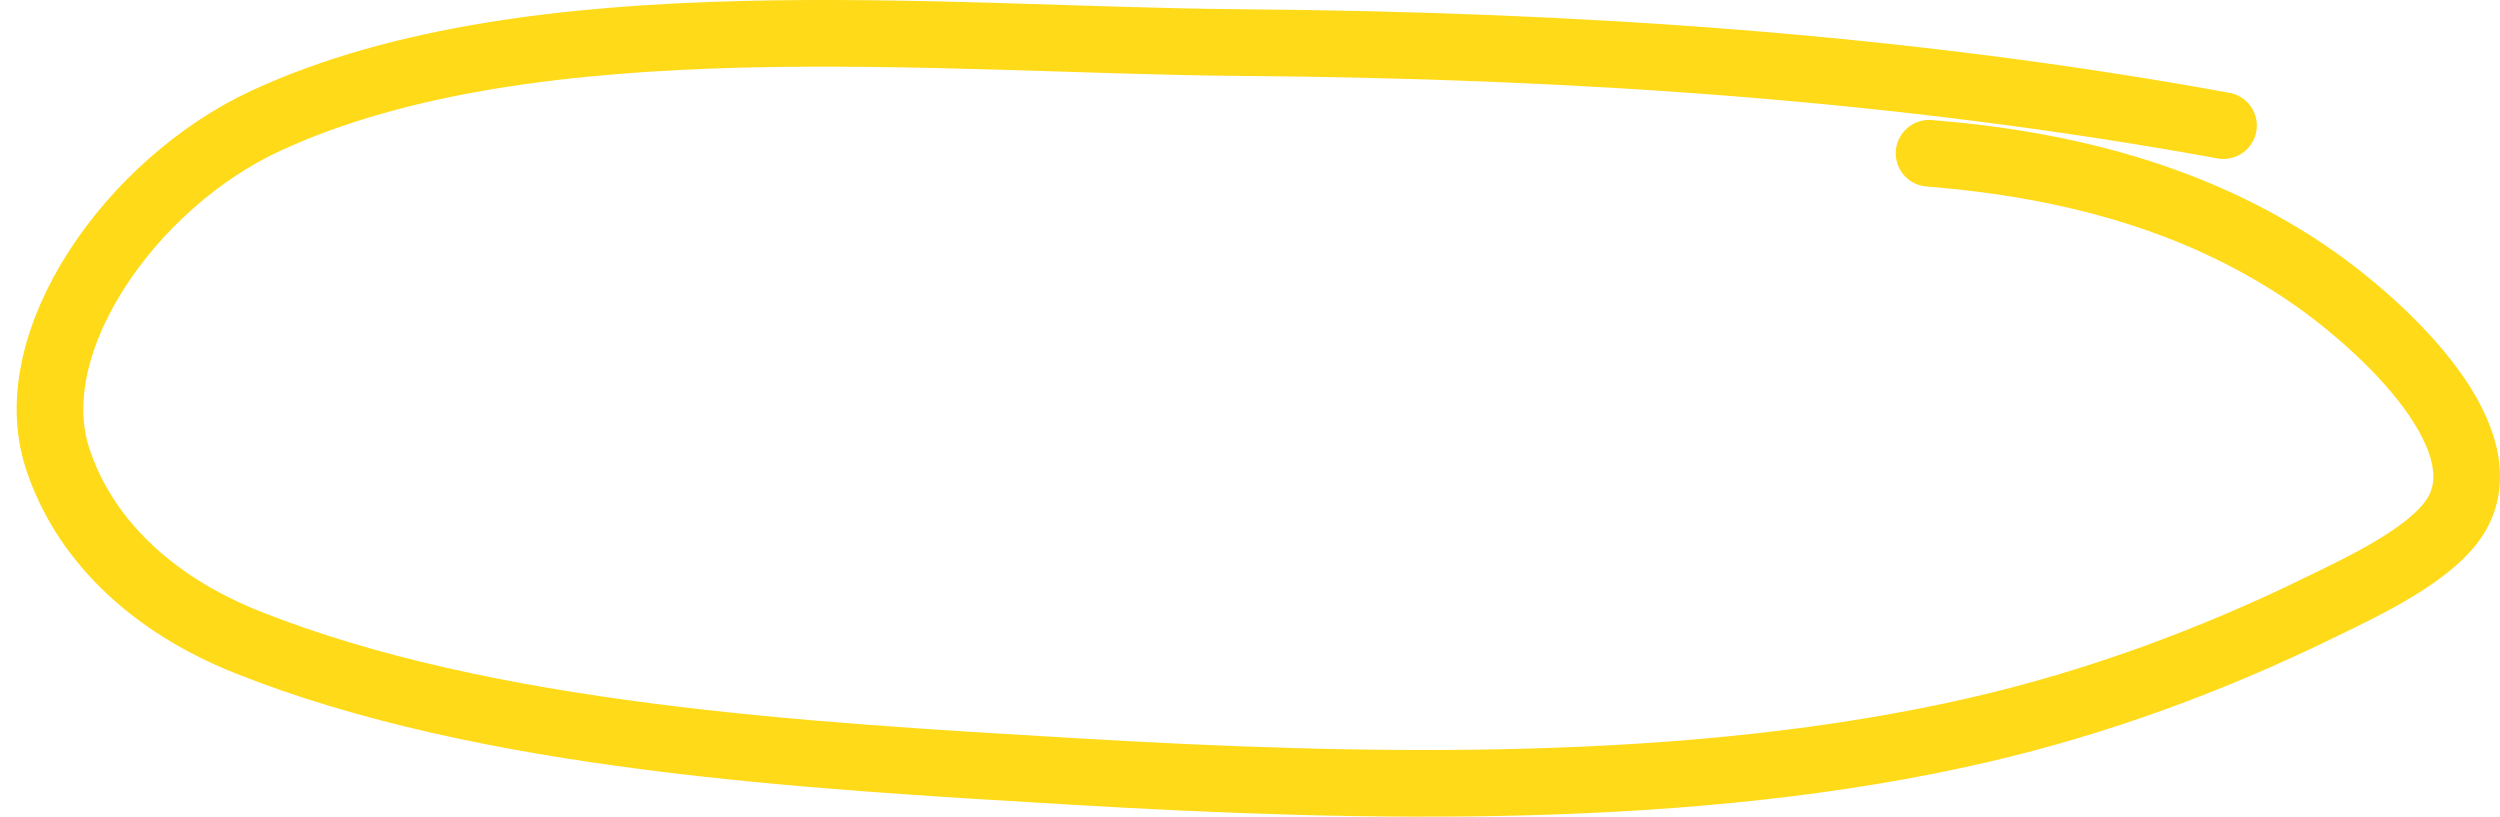 <svg width="150" height="49" viewBox="0 0 150 49" fill="none" xmlns="http://www.w3.org/2000/svg">
<path d="M133.41 7.536C114.002 4.001 94.438 2.711 74.442 2.555C56.529 2.415 32.067 -0.188 15.985 7.229C7.882 10.965 1.192 20.488 3.44 27.46C4.966 32.192 8.903 36.165 14.833 38.529C29.211 44.259 48.214 45.325 64.244 46.277C81.997 47.332 101.628 47.756 118.775 43.786C125.938 42.128 132.732 39.59 138.957 36.561C141.779 35.188 146.184 33.172 147.491 30.688C150.01 25.903 142.587 19.151 138.147 16.207C131.719 11.946 124.209 9.874 115.745 9.196" stroke="#FFDA19" stroke-width="4" stroke-linecap="round" stroke-linejoin="round"/>
</svg>

